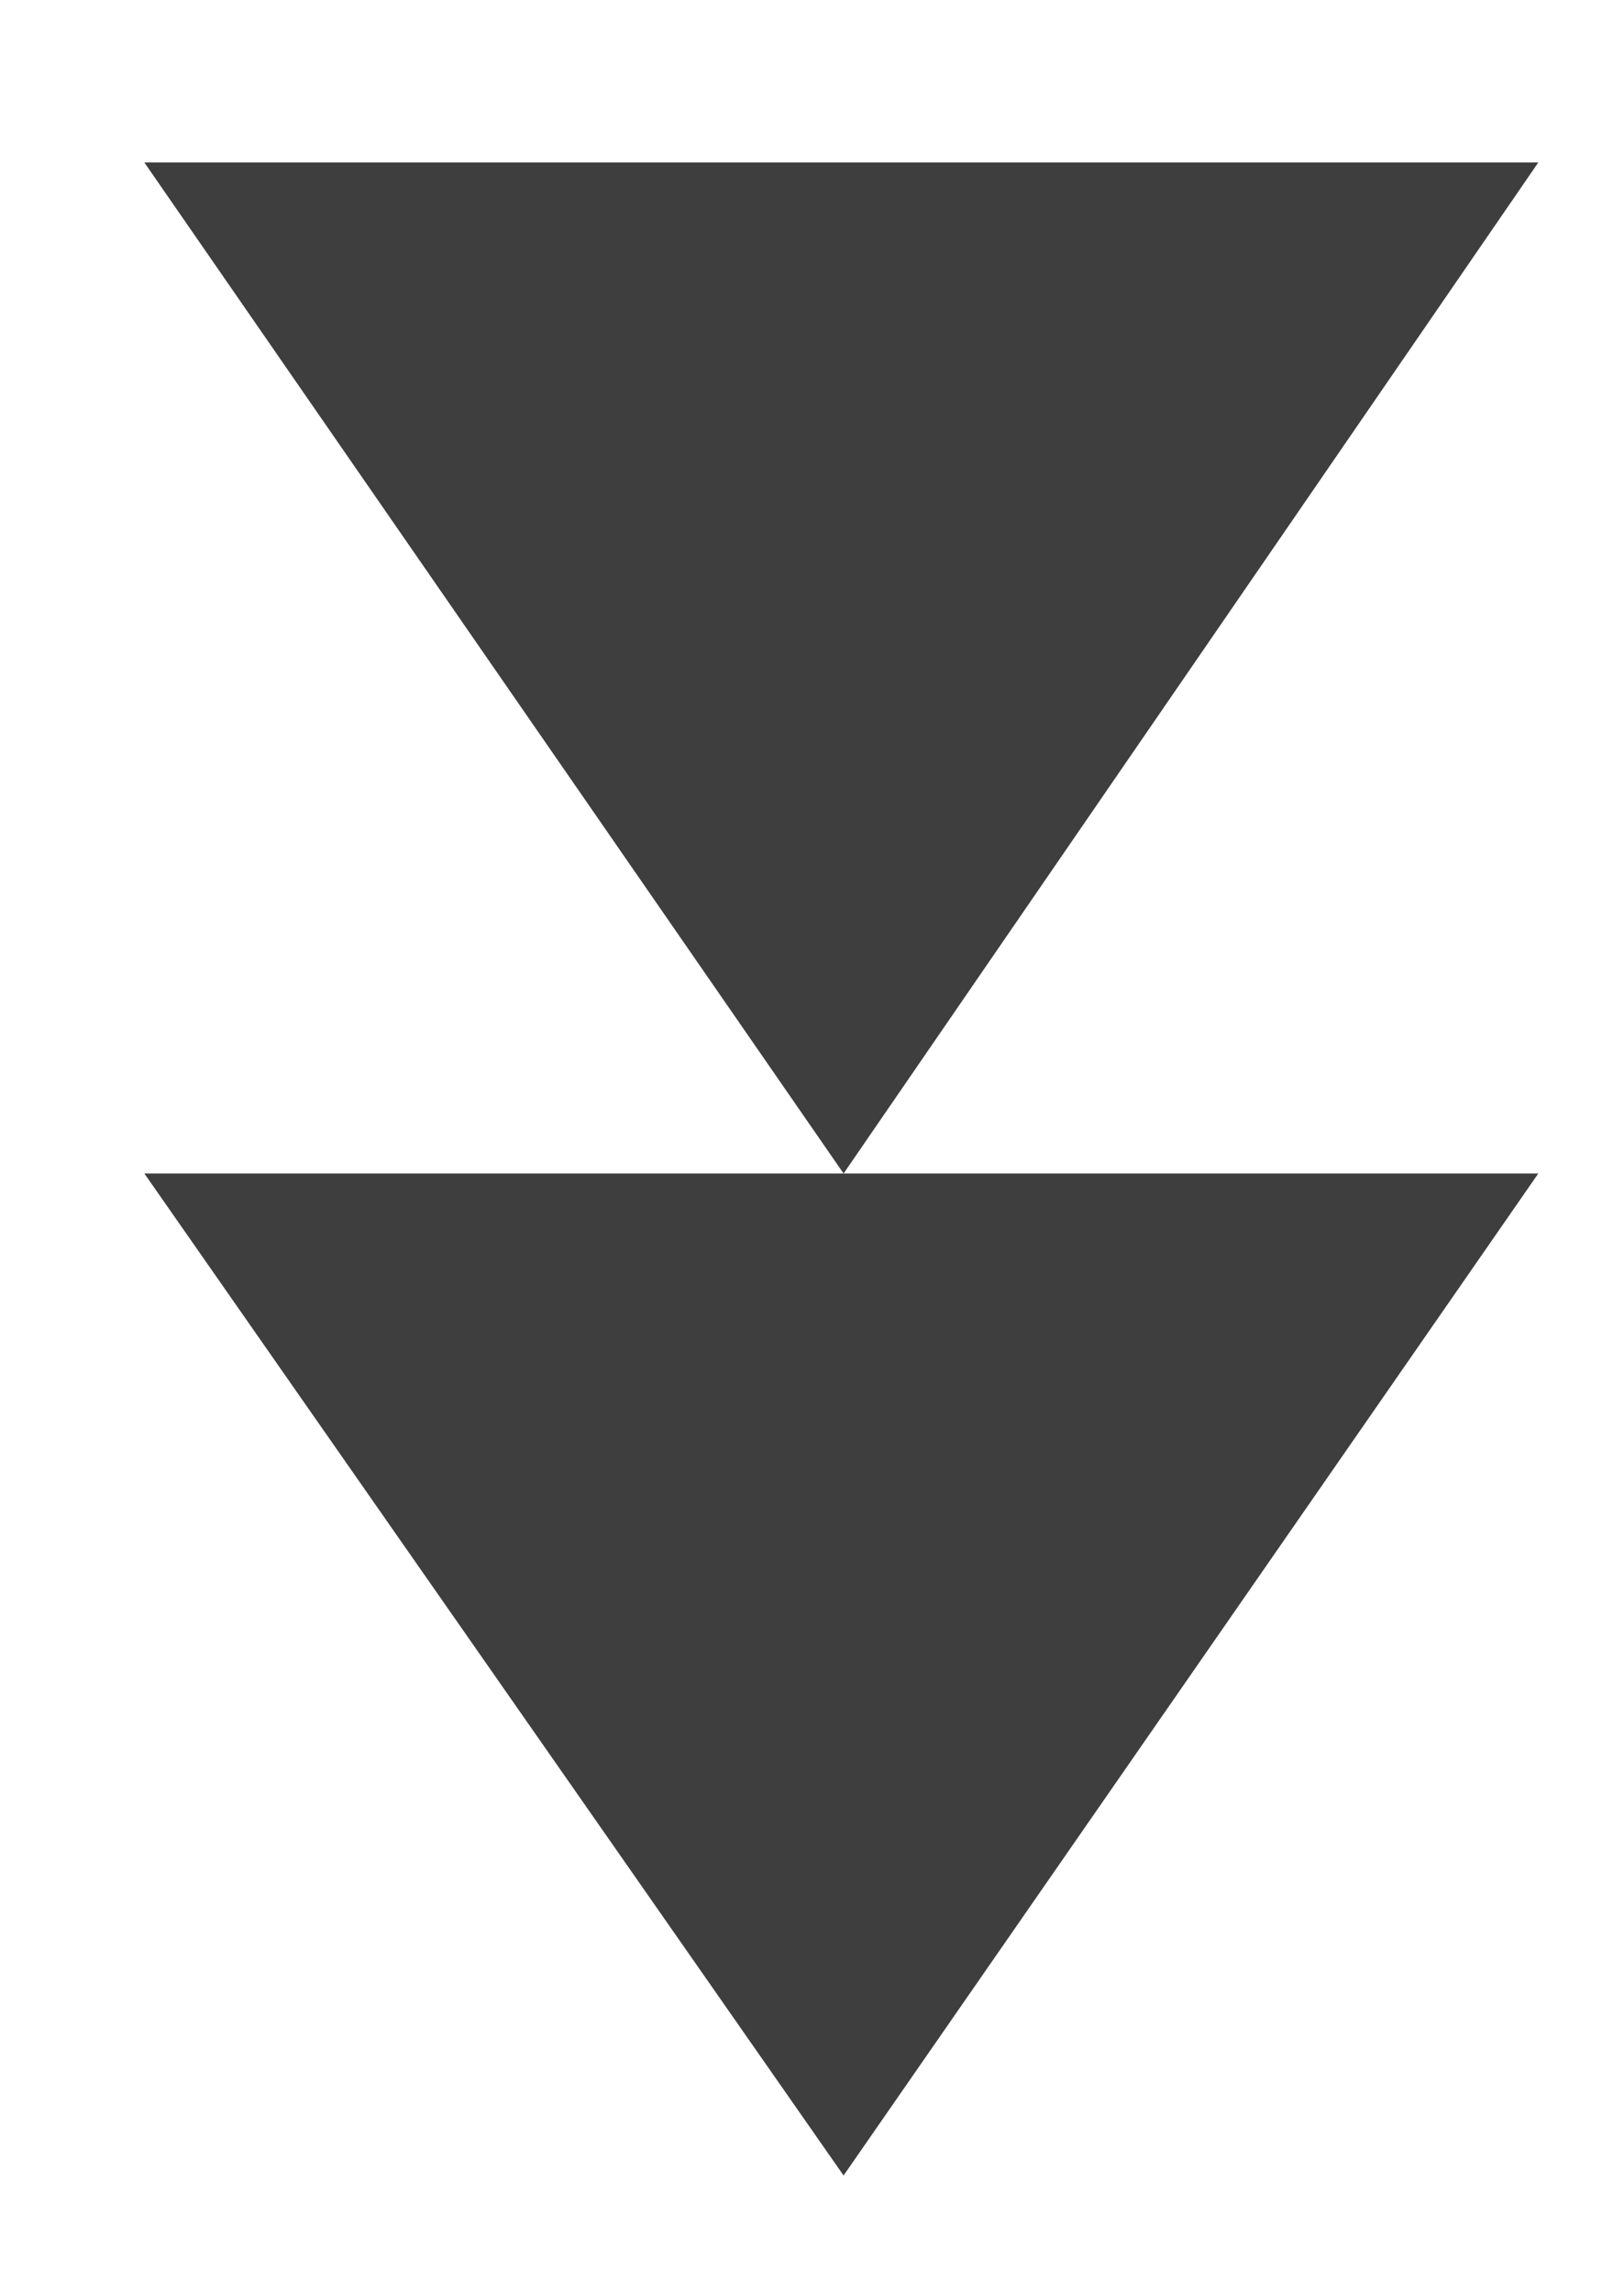 <?xml version="1.0" encoding="utf-8"?>
<!-- Generator: Adobe Illustrator 18.0.0, SVG Export Plug-In . SVG Version: 6.00 Build 0)  -->
<!DOCTYPE svg PUBLIC "-//W3C//DTD SVG 1.1//EN" "http://www.w3.org/Graphics/SVG/1.1/DTD/svg11.dtd">
<svg version="1.1" id="Layer_1" xmlns="http://www.w3.org/2000/svg" xmlns:xlink="http://www.w3.org/1999/xlink" x="0px" y="0px"
	 viewBox="0 0 36 50.8" enable-background="new 0 0 36 50.8" xml:space="preserve">
<polygon fill-rule="evenodd" clip-rule="evenodd" fill="#3E3E3E" points="3.2,3.6 18.7,26 3.2,26 18.7,48.2 34.1,26 18.7,26 
	34.1,3.6 "/>
</svg>
